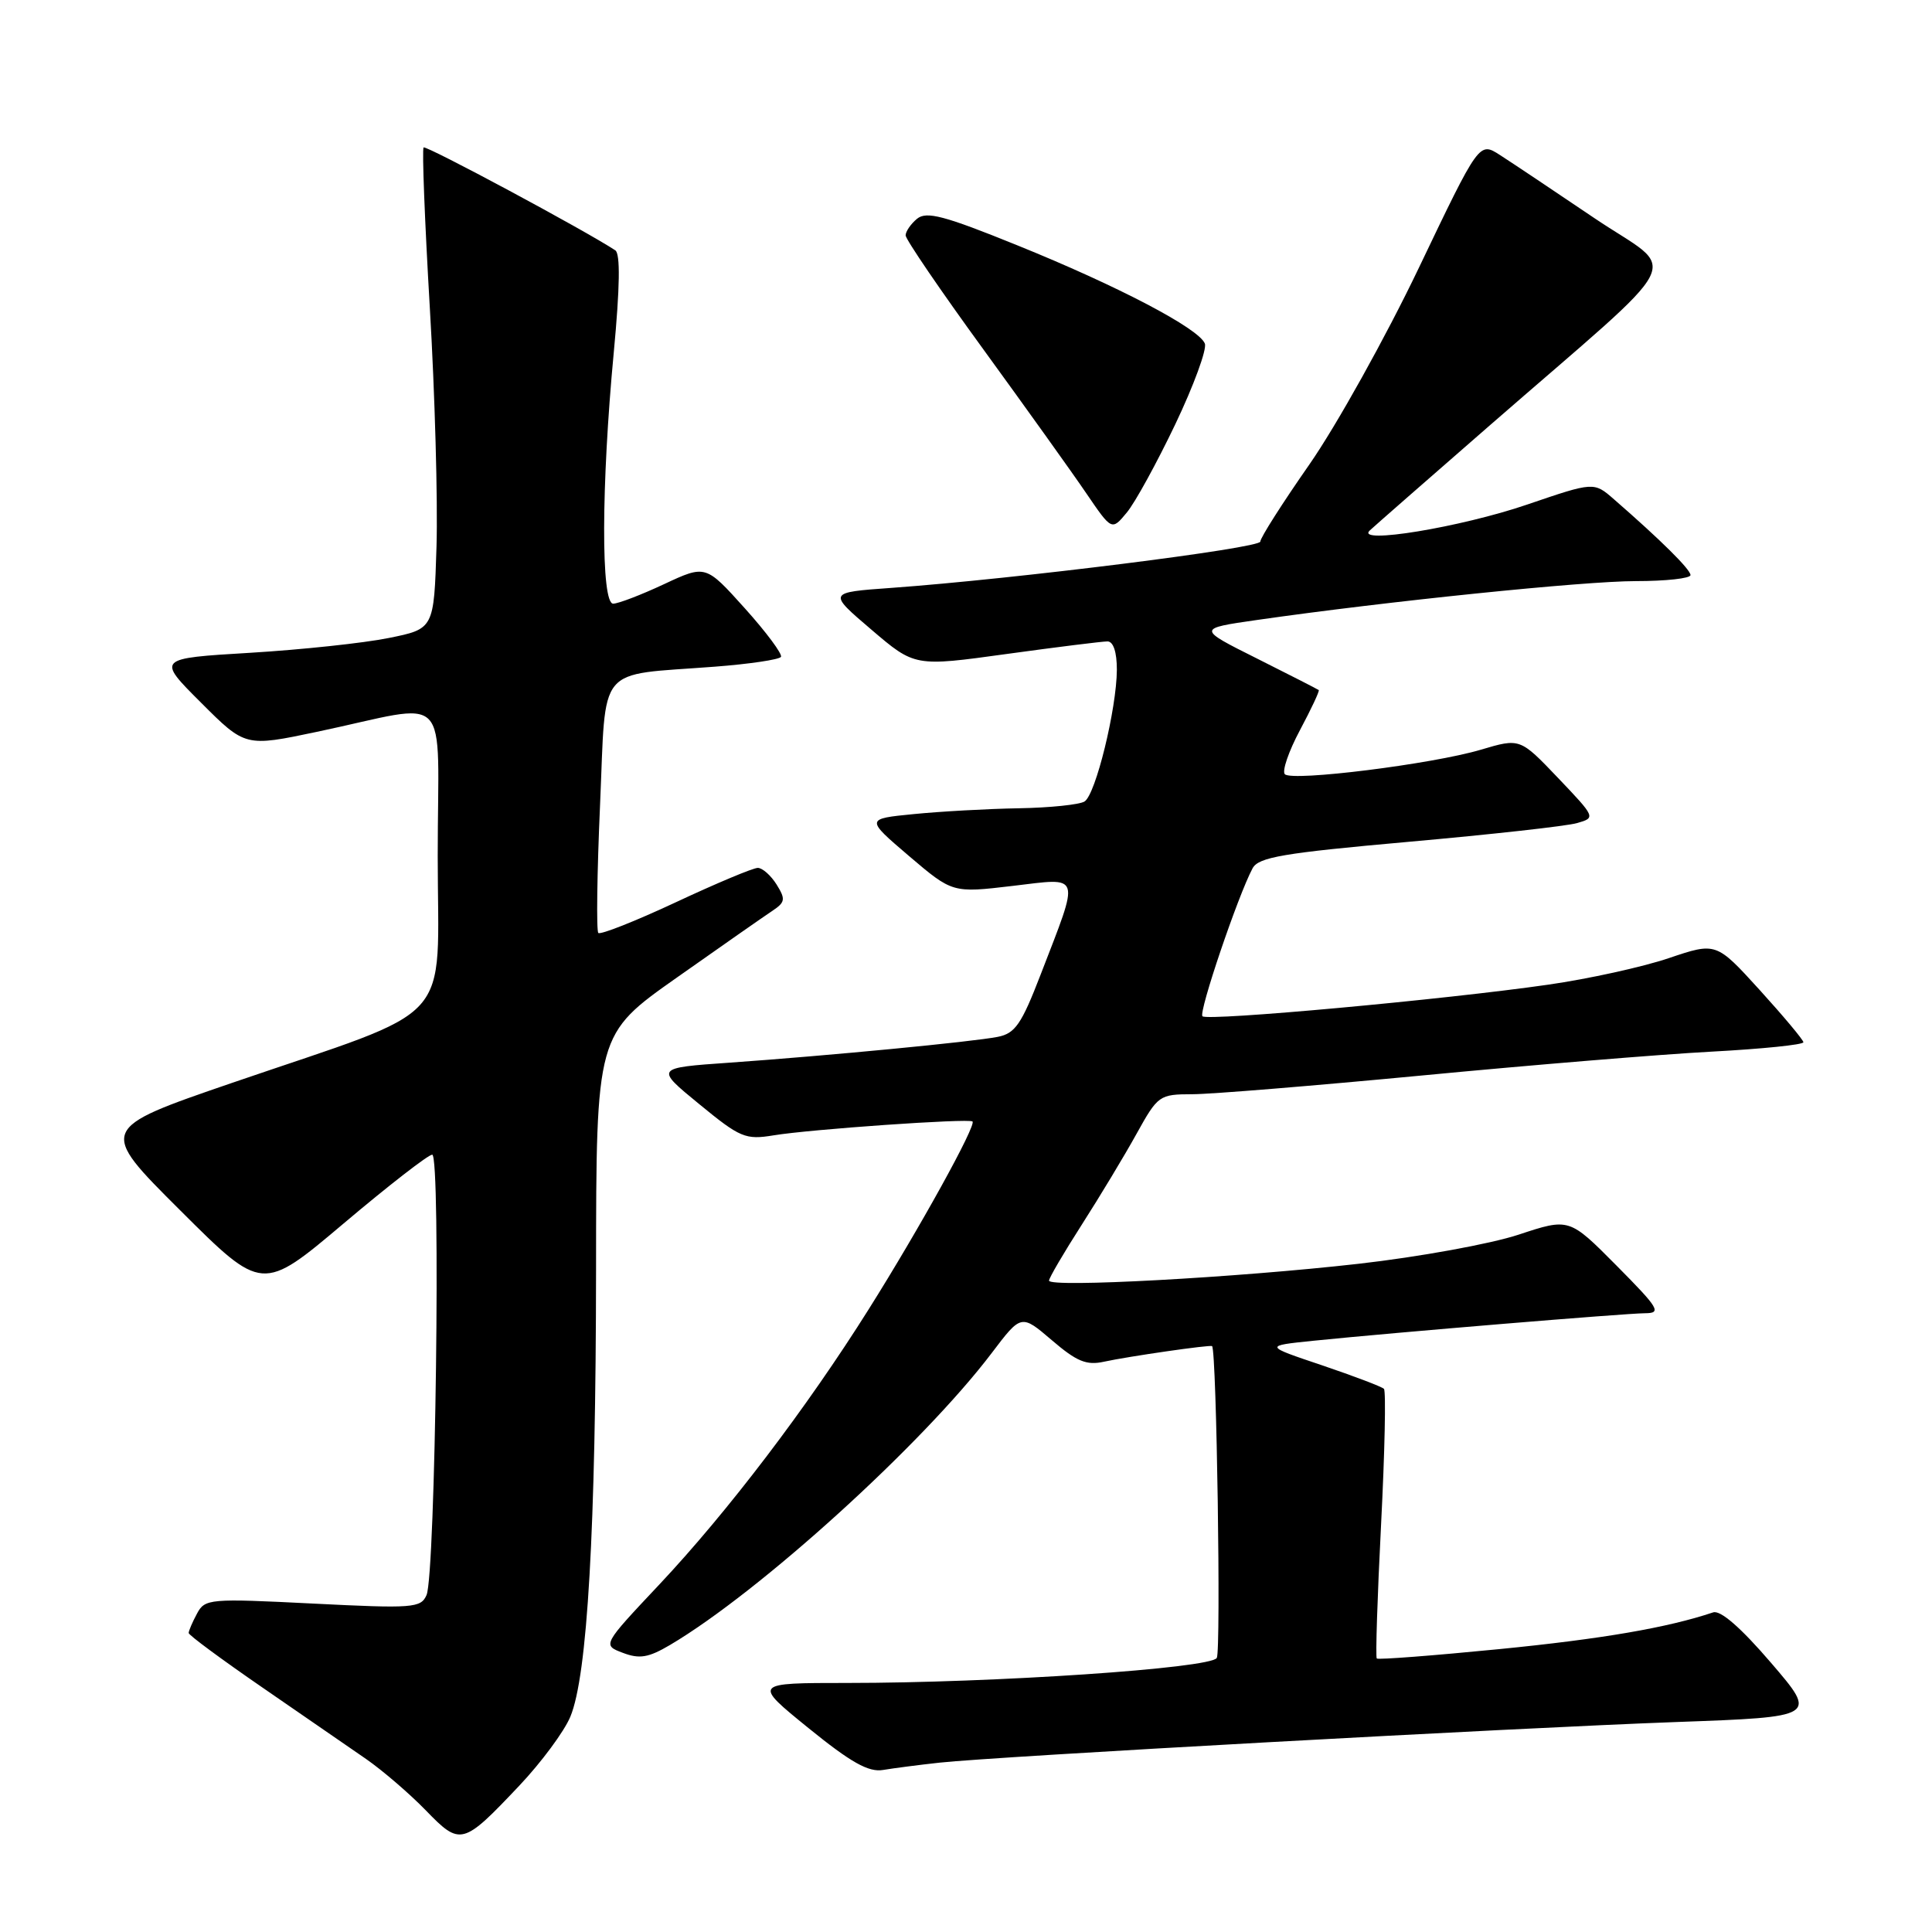 <?xml version="1.0" encoding="UTF-8" standalone="no"?>
<!DOCTYPE svg PUBLIC "-//W3C//DTD SVG 1.1//EN" "http://www.w3.org/Graphics/SVG/1.1/DTD/svg11.dtd" >
<svg xmlns="http://www.w3.org/2000/svg" xmlns:xlink="http://www.w3.org/1999/xlink" version="1.1" viewBox="0 0 256 256">
 <g >
 <path fill="currentColor"
d=" M 68.82 236.60 C 71.72 233.53 74.76 229.43 75.57 227.48 C 77.84 222.06 78.95 202.67 78.98 168.28 C 79.00 137.06 79.00 137.06 89.69 129.53 C 95.57 125.38 101.26 121.41 102.33 120.70 C 104.05 119.55 104.12 119.16 102.90 117.20 C 102.14 115.99 101.02 115.00 100.41 115.00 C 99.79 115.00 94.90 117.05 89.54 119.56 C 84.17 122.07 79.56 123.89 79.28 123.62 C 79.01 123.34 79.11 115.71 79.51 106.66 C 80.34 87.76 78.85 89.56 94.69 88.34 C 99.30 87.99 103.25 87.40 103.48 87.04 C 103.70 86.68 101.55 83.78 98.69 80.60 C 93.50 74.83 93.50 74.83 88.00 77.40 C 84.97 78.82 81.94 79.98 81.25 79.99 C 79.62 80.00 79.66 64.33 81.33 46.67 C 82.14 38.05 82.21 33.62 81.53 33.17 C 77.56 30.55 56.45 19.22 56.13 19.54 C 55.91 19.76 56.28 29.29 56.95 40.72 C 57.63 52.15 58.02 66.41 57.84 72.41 C 57.50 83.33 57.50 83.33 51.50 84.54 C 48.20 85.21 39.93 86.09 33.13 86.50 C 20.76 87.24 20.76 87.24 26.63 93.10 C 32.50 98.97 32.50 98.97 42.00 96.97 C 60.18 93.14 58.00 90.90 58.00 113.43 C 58.00 136.30 60.83 133.17 30.77 143.48 C 13.03 149.57 13.03 149.57 23.89 160.39 C 34.75 171.22 34.75 171.22 45.54 162.11 C 51.47 157.10 56.75 153.00 57.27 153.00 C 58.43 153.00 57.70 208.62 56.52 211.35 C 55.77 213.07 54.74 213.15 41.45 212.48 C 27.73 211.79 27.15 211.84 26.10 213.82 C 25.49 214.95 25.00 216.10 25.00 216.38 C 25.00 216.66 29.39 219.90 34.75 223.59 C 40.11 227.28 46.30 231.55 48.50 233.07 C 50.70 234.60 54.26 237.66 56.41 239.87 C 61.01 244.62 61.31 244.54 68.82 236.60 Z  M 124.50 233.56 C 132.01 232.74 200.63 228.96 222.06 228.18 C 240.83 227.50 240.83 227.50 234.66 220.32 C 230.69 215.69 227.97 213.32 227.00 213.65 C 220.94 215.68 212.30 217.17 198.63 218.52 C 189.90 219.38 182.61 219.94 182.43 219.76 C 182.25 219.58 182.51 211.59 183.00 202.00 C 183.49 192.41 183.66 184.32 183.38 184.03 C 183.09 183.74 179.40 182.34 175.18 180.91 C 167.50 178.33 167.50 178.33 174.00 177.66 C 184.78 176.56 215.33 174.03 217.97 174.01 C 220.20 174.00 219.84 173.39 214.19 167.69 C 207.93 161.38 207.93 161.38 201.22 163.60 C 197.52 164.82 187.97 166.56 180.00 167.46 C 163.77 169.30 139.00 170.64 139.00 169.69 C 139.00 169.34 140.95 166.01 143.34 162.28 C 145.73 158.55 148.99 153.14 150.59 150.25 C 153.43 145.13 153.61 145.00 158.00 144.99 C 160.47 144.99 174.20 143.86 188.50 142.50 C 202.80 141.13 220.01 139.71 226.75 139.35 C 233.49 138.99 238.98 138.43 238.96 138.10 C 238.93 137.77 236.32 134.65 233.16 131.17 C 227.40 124.84 227.40 124.84 221.12 126.96 C 217.66 128.13 210.48 129.71 205.17 130.47 C 191.53 132.44 159.99 135.33 159.33 134.66 C 158.80 134.13 164.03 118.69 165.97 115.06 C 166.76 113.58 169.98 113.03 186.70 111.54 C 197.59 110.57 207.62 109.46 208.98 109.06 C 211.45 108.35 211.43 108.31 206.44 103.07 C 201.41 97.80 201.41 97.80 196.22 99.34 C 189.79 101.25 171.24 103.57 170.25 102.59 C 169.85 102.19 170.75 99.56 172.25 96.75 C 173.75 93.94 174.87 91.55 174.74 91.44 C 174.61 91.33 170.93 89.45 166.56 87.26 C 158.62 83.29 158.62 83.29 166.56 82.15 C 183.76 79.68 209.87 77.00 216.75 77.00 C 220.74 77.00 224.00 76.64 224.00 76.20 C 224.00 75.46 220.08 71.57 213.85 66.15 C 211.20 63.84 211.20 63.84 202.35 66.86 C 193.54 69.87 179.52 72.17 181.50 70.29 C 182.05 69.77 189.18 63.53 197.34 56.42 C 224.26 32.97 222.49 36.49 211.26 28.90 C 205.89 25.27 200.26 21.51 198.75 20.54 C 196.00 18.77 196.00 18.77 188.01 35.48 C 183.61 44.68 177.08 56.40 173.51 61.53 C 169.93 66.66 167.00 71.26 167.00 71.76 C 167.00 72.64 134.58 76.71 118.09 77.90 C 109.68 78.50 109.68 78.50 115.45 83.42 C 121.21 88.34 121.21 88.34 133.36 86.66 C 140.04 85.74 146.06 84.99 146.75 84.99 C 147.53 85.00 147.99 86.41 147.99 88.75 C 147.96 93.92 145.19 105.26 143.71 106.20 C 143.05 106.62 139.12 107.03 135.00 107.10 C 130.88 107.17 124.62 107.52 121.09 107.87 C 114.68 108.50 114.68 108.50 120.44 113.42 C 126.21 118.33 126.21 118.33 134.16 117.39 C 143.39 116.30 143.14 115.52 137.88 129.16 C 135.35 135.72 134.51 136.94 132.20 137.39 C 128.85 138.05 109.81 139.88 96.65 140.81 C 86.79 141.50 86.79 141.50 92.65 146.30 C 98.08 150.76 98.78 151.05 102.50 150.44 C 107.31 149.64 128.35 148.17 128.86 148.60 C 129.42 149.06 121.85 162.77 115.11 173.48 C 106.89 186.56 96.42 200.32 87.37 209.95 C 79.81 217.98 79.81 217.98 82.53 219.01 C 84.74 219.85 85.92 219.65 88.76 217.98 C 100.64 210.97 122.28 191.33 131.41 179.28 C 135.32 174.12 135.32 174.12 139.38 177.59 C 142.67 180.41 143.97 180.95 146.30 180.43 C 149.46 179.74 160.43 178.15 160.61 178.37 C 161.21 179.08 161.80 218.80 161.23 219.69 C 160.34 221.07 131.75 223.00 112.27 223.00 C 99.76 223.00 99.76 223.00 107.13 228.98 C 112.76 233.55 115.09 234.85 117.00 234.53 C 118.38 234.30 121.75 233.86 124.50 233.56 Z  M 155.74 56.20 C 158.18 51.08 159.94 46.28 159.65 45.53 C 158.88 43.53 148.14 37.90 134.76 32.49 C 125.09 28.57 122.76 27.96 121.51 28.99 C 120.68 29.68 120.00 30.67 120.00 31.19 C 120.00 31.71 124.64 38.52 130.32 46.32 C 135.99 54.12 142.14 62.71 143.97 65.41 C 147.32 70.32 147.32 70.32 149.31 67.91 C 150.41 66.59 153.30 61.31 155.74 56.20 Z "/>
</g>
</svg>